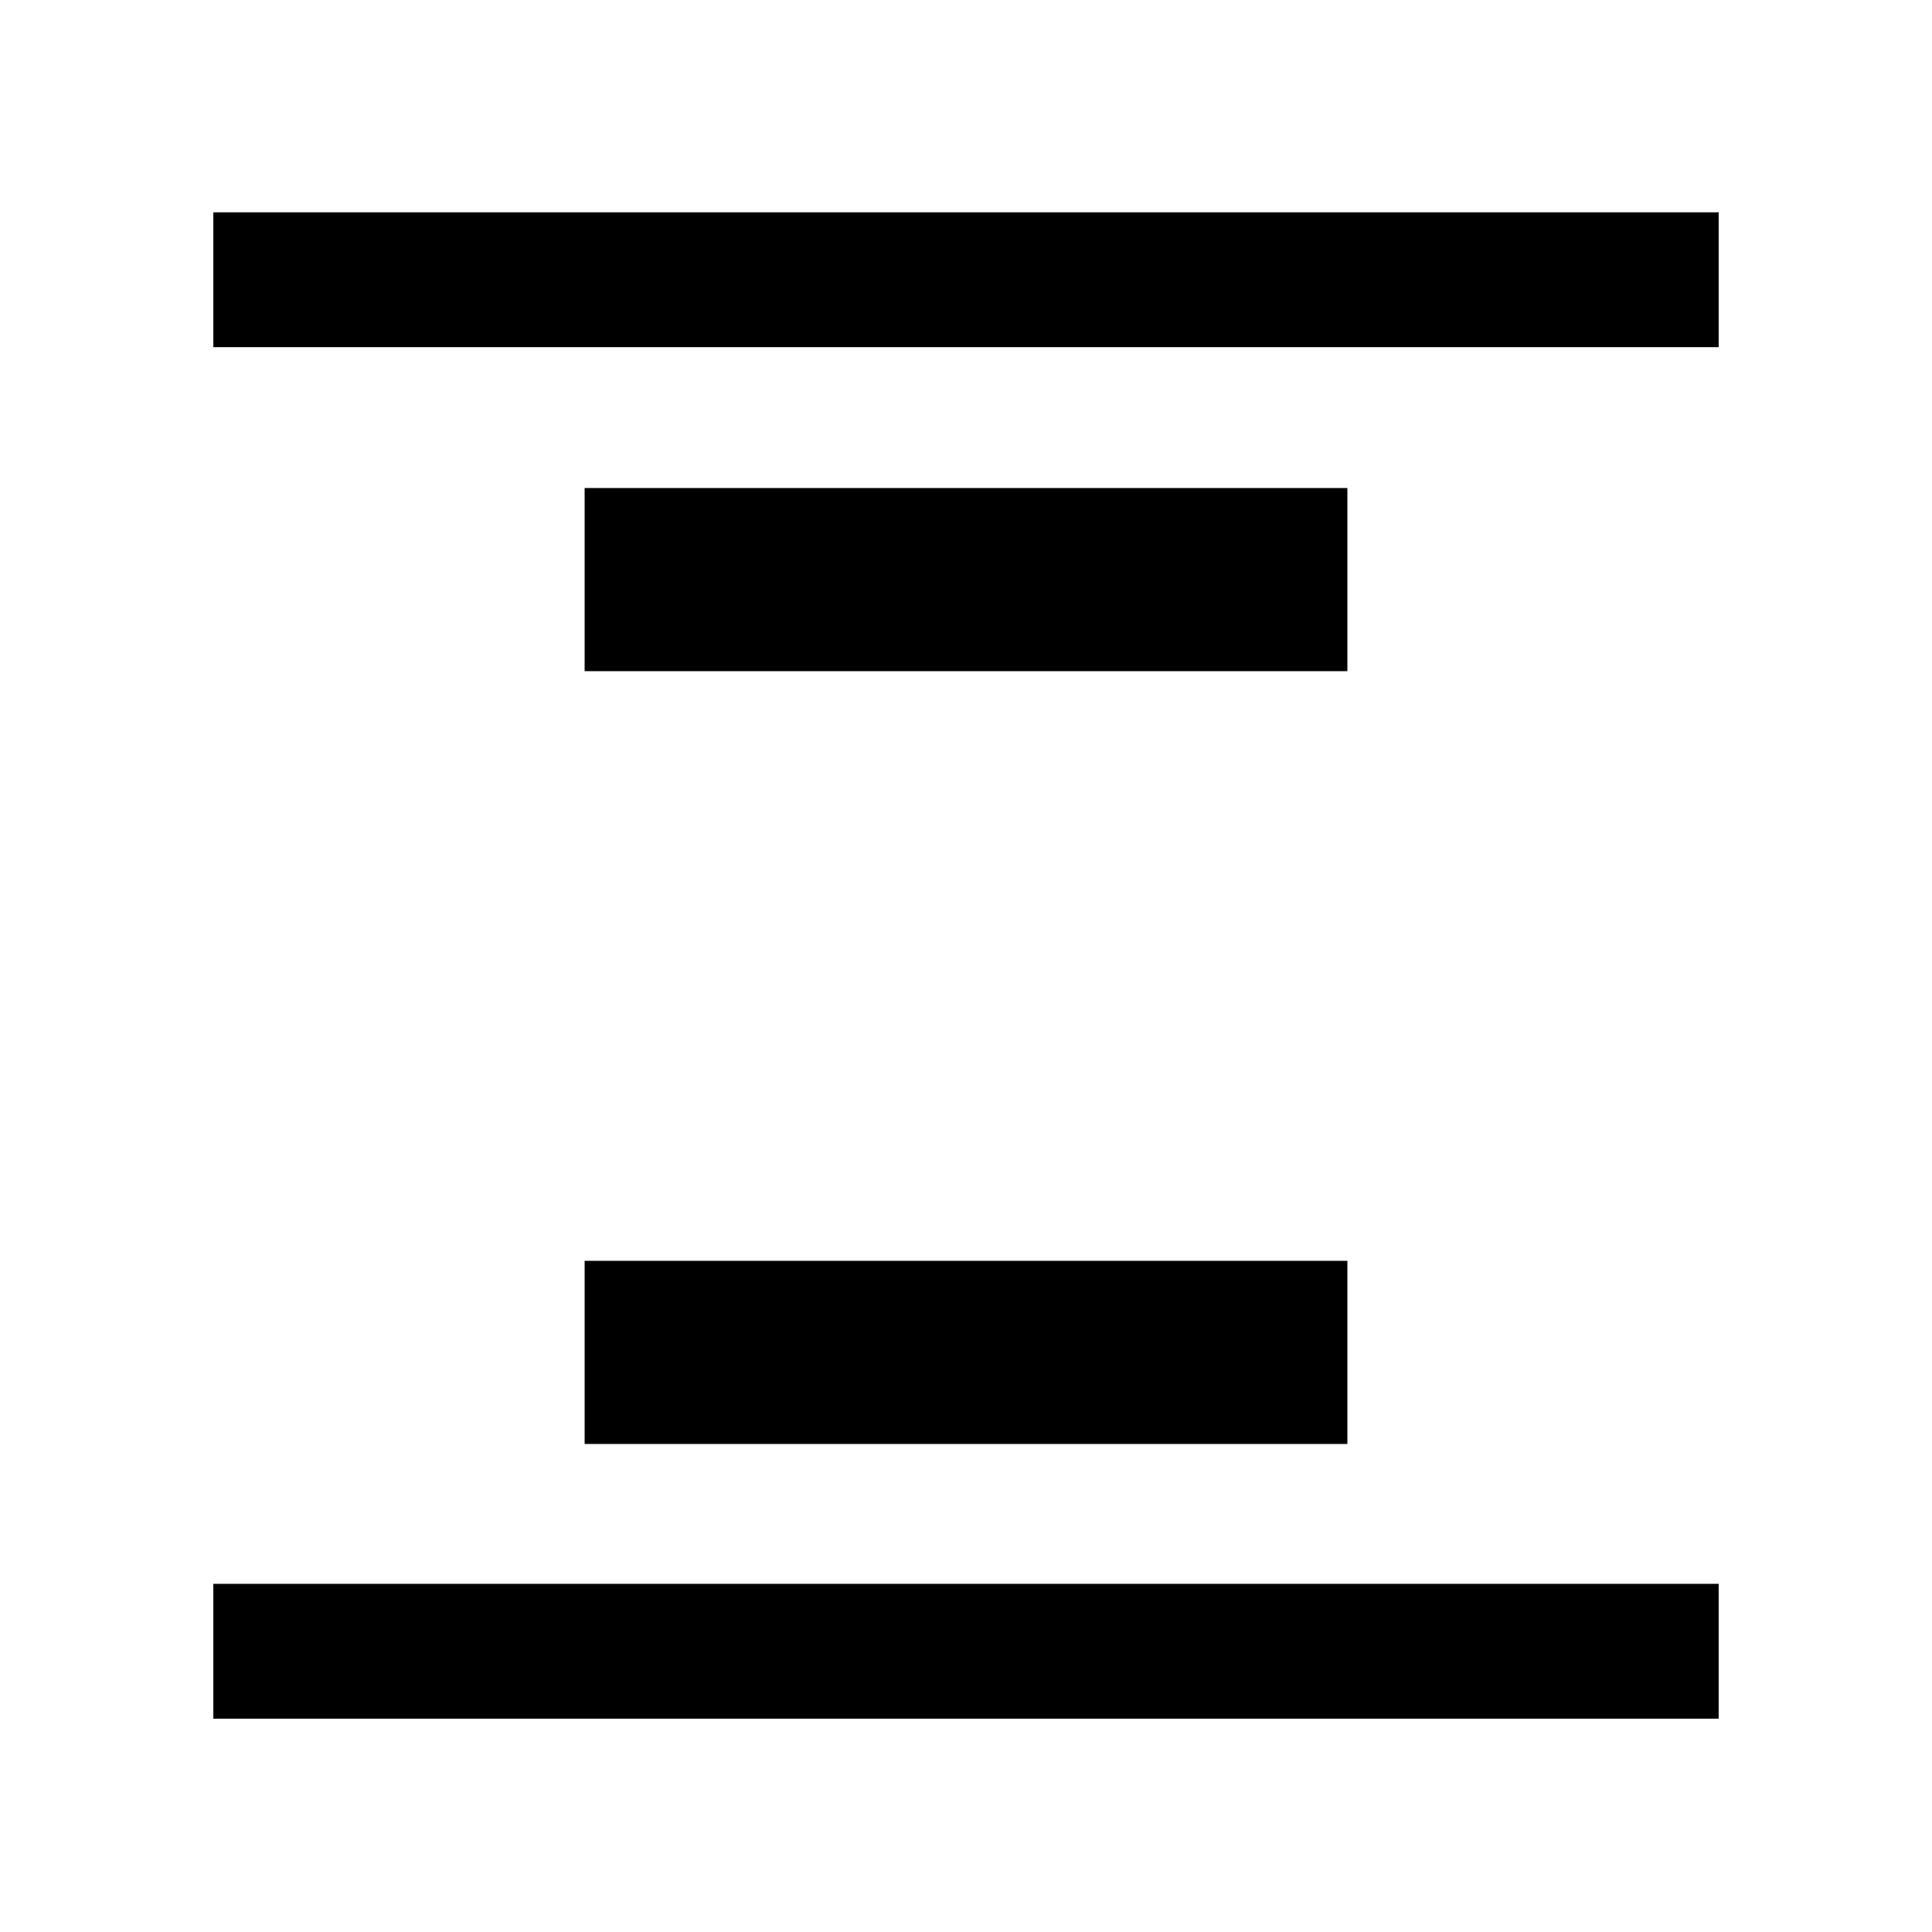<svg xmlns="http://www.w3.org/2000/svg" height="20" viewBox="0 -960 960 960" width="20"><path d="M106-787.5v-67h748v67H106Zm0 681.5v-67h748v67H106Zm184.5-520.5v-91h379v91h-379Zm0 384v-91h379v91h-379Z"/></svg>